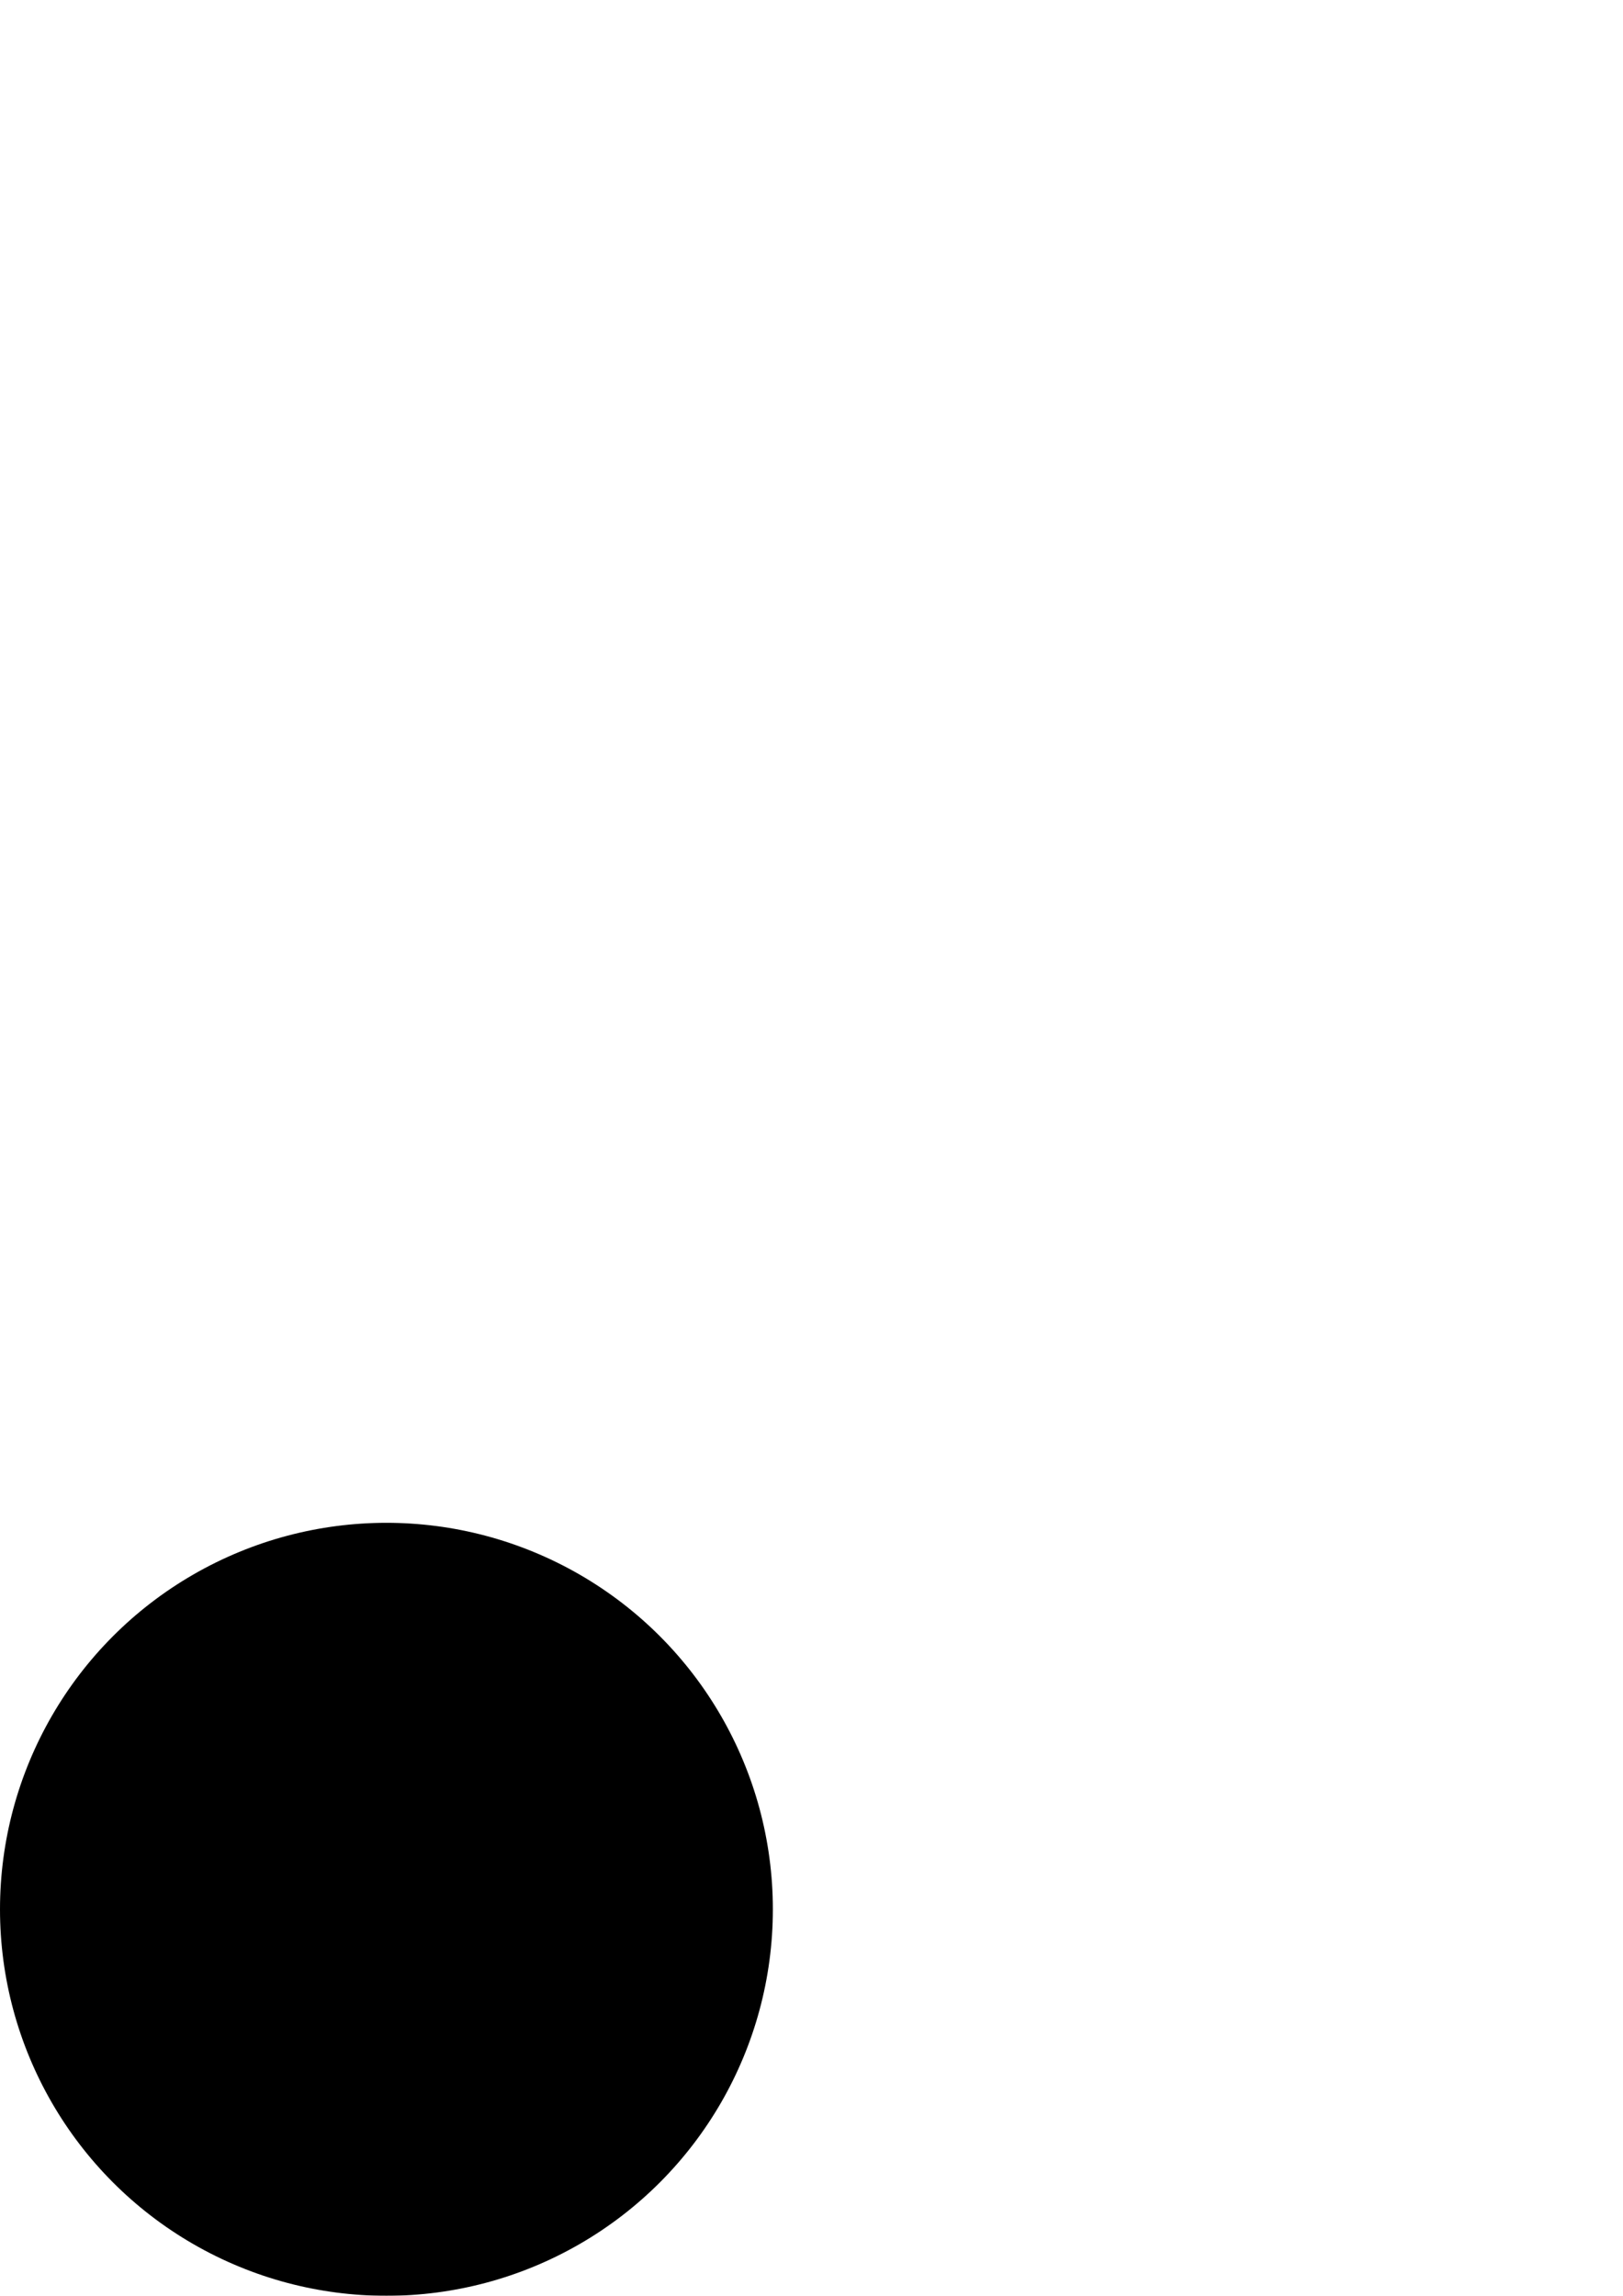 <?xml version="1.0" encoding="UTF-8" standalone="no"?>
<!-- Created with Inkscape (http://www.inkscape.org/) -->

<svg
   xmlns:dc="http://purl.org/dc/elements/1.1/"
   xmlns:cc="http://creativecommons.org/ns#"
   xmlns:rdf="http://www.w3.org/1999/02/22-rdf-syntax-ns#"
   xmlns:svg="http://www.w3.org/2000/svg"
   xmlns="http://www.w3.org/2000/svg"
   xmlns:sodipodi="http://sodipodi.sourceforge.net/DTD/sodipodi-0.dtd"
   xmlns:inkscape="http://www.inkscape.org/namespaces/inkscape"
   width="210mm"
   height="297mm"
   viewBox="0 0 210 297"
   version="1.1"
   id="svg8"
   inkscape:version="0.92.4 (5da689c313, 2019-01-14)"
   sodipodi:docname="dash.svg">
  <defs
     id="defs2">
    <filter
       inkscape:label="Metallized Paint"
       inkscape:menu="Materials"
       inkscape:menu-tooltip="Metallized effect with a soft lighting, slightly translucent at the edges"
       style="color-interpolation-filters:sRGB;"
       id="filter931">
      <feGaussianBlur
         stdDeviation="1"
         result="result1"
         id="feGaussianBlur905" />
      <feComposite
         in="result1"
         in2="result1"
         result="result4"
         operator="in"
         id="feComposite907" />
      <feBlend
         in="result1"
         mode="screen"
         result="result5"
         in2="result4"
         id="feBlend909" />
      <feGaussianBlur
         stdDeviation="8"
         result="result6"
         in="result5"
         id="feGaussianBlur911" />
      <feComposite
         operator="atop"
         in="result6"
         in2="result5"
         result="result8"
         id="feComposite913" />
      <feComposite
         operator="in"
         result="fbSourceGraphic"
         in="result6"
         in2="result8"
         id="feComposite915" />
      <feGaussianBlur
         result="result0"
         in="fbSourceGraphic"
         stdDeviation="2.5"
         id="feGaussianBlur917" />
      <feSpecularLighting
         specularExponent="45"
         specularConstant="1.5"
         surfaceScale="1"
         lighting-color="rgb(255,255,255)"
         result="result1"
         in="result0"
         id="feSpecularLighting921">
        <fePointLight
           z="21000"
           y="-9000"
           x="-6000"
           id="fePointLight919" />
      </feSpecularLighting>
      <feComposite
         operator="in"
         result="result2"
         in="result1"
         in2="fbSourceGraphic"
         id="feComposite923" />
      <feComposite
         k3="1"
         k2="1"
         operator="arithmetic"
         result="result4"
         in="fbSourceGraphic"
         in2="result2"
         id="feComposite925" />
      <feComposite
         operator="in"
         in="result9"
         in2="result4"
         result="result91"
         id="feComposite927" />
      <feBlend
         mode="multiply"
         in2="result91"
         id="feBlend929" />
    </filter>
    <filter
       inkscape:label="Metallized Paint"
       inkscape:menu="Materials"
       inkscape:menu-tooltip="Metallized effect with a soft lighting, slightly translucent at the edges"
       style="color-interpolation-filters:sRGB;"
       id="filter1043">
      <feGaussianBlur
         stdDeviation="1"
         result="result1"
         id="feGaussianBlur1017" />
      <feComposite
         in="result1"
         in2="result1"
         result="result4"
         operator="in"
         id="feComposite1019" />
      <feBlend
         in="result1"
         mode="screen"
         result="result5"
         in2="result4"
         id="feBlend1021" />
      <feGaussianBlur
         stdDeviation="8"
         result="result6"
         in="result5"
         id="feGaussianBlur1023" />
      <feComposite
         operator="atop"
         in="result6"
         in2="result5"
         result="result8"
         id="feComposite1025" />
      <feComposite
         operator="in"
         result="fbSourceGraphic"
         in="result6"
         in2="result8"
         id="feComposite1027" />
      <feGaussianBlur
         result="result0"
         in="fbSourceGraphic"
         stdDeviation="2.5"
         id="feGaussianBlur1029" />
      <feSpecularLighting
         specularExponent="45"
         specularConstant="1.5"
         surfaceScale="1"
         lighting-color="rgb(255,255,255)"
         result="result1"
         in="result0"
         id="feSpecularLighting1033">
        <fePointLight
           z="21000"
           y="-9000"
           x="-6000"
           id="fePointLight1031" />
      </feSpecularLighting>
      <feComposite
         operator="in"
         result="result2"
         in="result1"
         in2="fbSourceGraphic"
         id="feComposite1035" />
      <feComposite
         k3="1"
         k2="1"
         operator="arithmetic"
         result="result4"
         in="fbSourceGraphic"
         in2="result2"
         id="feComposite1037" />
      <feComposite
         operator="in"
         in="result9"
         in2="result4"
         result="result91"
         id="feComposite1039" />
      <feBlend
         mode="multiply"
         in2="result91"
         id="feBlend1041" />
    </filter>
    <filter
       inkscape:label="Metallized Paint"
       inkscape:menu="Materials"
       inkscape:menu-tooltip="Metallized effect with a soft lighting, slightly translucent at the edges"
       style="color-interpolation-filters:sRGB;"
       id="filter1071">
      <feGaussianBlur
         stdDeviation="1"
         result="result1"
         id="feGaussianBlur1045" />
      <feComposite
         in="result1"
         in2="result1"
         result="result4"
         operator="in"
         id="feComposite1047" />
      <feBlend
         in="result1"
         mode="screen"
         result="result5"
         in2="result4"
         id="feBlend1049" />
      <feGaussianBlur
         stdDeviation="8"
         result="result6"
         in="result5"
         id="feGaussianBlur1051" />
      <feComposite
         operator="atop"
         in="result6"
         in2="result5"
         result="result8"
         id="feComposite1053" />
      <feComposite
         operator="in"
         result="fbSourceGraphic"
         in="result6"
         in2="result8"
         id="feComposite1055" />
      <feGaussianBlur
         result="result0"
         in="fbSourceGraphic"
         stdDeviation="2.5"
         id="feGaussianBlur1057" />
      <feSpecularLighting
         specularExponent="45"
         specularConstant="1.5"
         surfaceScale="1"
         lighting-color="rgb(255,255,255)"
         result="result1"
         in="result0"
         id="feSpecularLighting1061">
        <fePointLight
           z="21000"
           y="-9000"
           x="-6000"
           id="fePointLight1059" />
      </feSpecularLighting>
      <feComposite
         operator="in"
         result="result2"
         in="result1"
         in2="fbSourceGraphic"
         id="feComposite1063" />
      <feComposite
         k3="1"
         k2="1"
         operator="arithmetic"
         result="result4"
         in="fbSourceGraphic"
         in2="result2"
         id="feComposite1065" />
      <feComposite
         operator="in"
         in="result9"
         in2="result4"
         result="result91"
         id="feComposite1067" />
      <feBlend
         mode="multiply"
         in2="result91"
         id="feBlend1069" />
    </filter>
    <filter
       inkscape:label="Metallized Paint"
       inkscape:menu="Materials"
       inkscape:menu-tooltip="Metallized effect with a soft lighting, slightly translucent at the edges"
       style="color-interpolation-filters:sRGB;"
       id="filter1099">
      <feGaussianBlur
         stdDeviation="1"
         result="result1"
         id="feGaussianBlur1073" />
      <feComposite
         in="result1"
         in2="result1"
         result="result4"
         operator="in"
         id="feComposite1075" />
      <feBlend
         in="result1"
         mode="screen"
         result="result5"
         in2="result4"
         id="feBlend1077" />
      <feGaussianBlur
         stdDeviation="8"
         result="result6"
         in="result5"
         id="feGaussianBlur1079" />
      <feComposite
         operator="atop"
         in="result6"
         in2="result5"
         result="result8"
         id="feComposite1081" />
      <feComposite
         operator="in"
         result="fbSourceGraphic"
         in="result6"
         in2="result8"
         id="feComposite1083" />
      <feGaussianBlur
         result="result0"
         in="fbSourceGraphic"
         stdDeviation="2.5"
         id="feGaussianBlur1085" />
      <feSpecularLighting
         specularExponent="45"
         specularConstant="1.5"
         surfaceScale="1"
         lighting-color="rgb(255,255,255)"
         result="result1"
         in="result0"
         id="feSpecularLighting1089">
        <fePointLight
           z="21000"
           y="-9000"
           x="-6000"
           id="fePointLight1087" />
      </feSpecularLighting>
      <feComposite
         operator="in"
         result="result2"
         in="result1"
         in2="fbSourceGraphic"
         id="feComposite1091" />
      <feComposite
         k3="1"
         k2="1"
         operator="arithmetic"
         result="result4"
         in="fbSourceGraphic"
         in2="result2"
         id="feComposite1093" />
      <feComposite
         operator="in"
         in="result9"
         in2="result4"
         result="result91"
         id="feComposite1095" />
      <feBlend
         mode="multiply"
         in2="result91"
         id="feBlend1097" />
    </filter>
    <filter
       inkscape:label="Metallized Paint"
       inkscape:menu="Materials"
       inkscape:menu-tooltip="Metallized effect with a soft lighting, slightly translucent at the edges"
       style="color-interpolation-filters:sRGB"
       id="filter1099-4">
      <feGaussianBlur
         stdDeviation="1"
         result="result1"
         id="feGaussianBlur1073-1" />
      <feComposite
         in="result1"
         in2="result1"
         result="result4"
         operator="in"
         id="feComposite1075-4" />
      <feBlend
         in="result1"
         mode="screen"
         result="result5"
         in2="result4"
         id="feBlend1077-1" />
      <feGaussianBlur
         stdDeviation="8"
         result="result6"
         in="result5"
         id="feGaussianBlur1079-5" />
      <feComposite
         operator="atop"
         in="result6"
         in2="result5"
         result="result8"
         id="feComposite1081-3" />
      <feComposite
         operator="in"
         result="fbSourceGraphic"
         in="result6"
         in2="result8"
         id="feComposite1083-4" />
      <feGaussianBlur
         result="result0"
         in="fbSourceGraphic"
         stdDeviation="2.5"
         id="feGaussianBlur1085-2" />
      <feSpecularLighting
         specularExponent="45"
         specularConstant="1.5"
         surfaceScale="1"
         lighting-color="#ffffff"
         result="result1"
         in="result0"
         id="feSpecularLighting1089-9">
        <fePointLight
           z="21000"
           y="-9000"
           x="-6000"
           id="fePointLight1087-5" />
      </feSpecularLighting>
      <feComposite
         operator="in"
         result="result2"
         in="result1"
         in2="fbSourceGraphic"
         id="feComposite1091-0" />
      <feComposite
         k4="0"
         k1="0"
         k3="1"
         k2="1"
         operator="arithmetic"
         result="result4"
         in="fbSourceGraphic"
         in2="result2"
         id="feComposite1093-7" />
      <feComposite
         operator="in"
         in2="result4"
         result="result91"
         id="feComposite1095-2" />
      <feBlend
         mode="multiply"
         in2="result91"
         id="feBlend1097-4" />
    </filter>
    <filter
       inkscape:label="Metallized Paint"
       inkscape:menu="Materials"
       inkscape:menu-tooltip="Metallized effect with a soft lighting, slightly translucent at the edges"
       style="color-interpolation-filters:sRGB;"
       id="filter1184">
      <feGaussianBlur
         stdDeviation="1"
         result="result1"
         id="feGaussianBlur1158" />
      <feComposite
         in="result1"
         in2="result1"
         result="result4"
         operator="in"
         id="feComposite1160" />
      <feBlend
         in="result1"
         mode="screen"
         result="result5"
         in2="result4"
         id="feBlend1162" />
      <feGaussianBlur
         stdDeviation="8"
         result="result6"
         in="result5"
         id="feGaussianBlur1164" />
      <feComposite
         operator="atop"
         in="result6"
         in2="result5"
         result="result8"
         id="feComposite1166" />
      <feComposite
         operator="in"
         result="fbSourceGraphic"
         in="result6"
         in2="result8"
         id="feComposite1168" />
      <feGaussianBlur
         result="result0"
         in="fbSourceGraphic"
         stdDeviation="2.5"
         id="feGaussianBlur1170" />
      <feSpecularLighting
         specularExponent="45"
         specularConstant="1.5"
         surfaceScale="1"
         lighting-color="rgb(255,255,255)"
         result="result1"
         in="result0"
         id="feSpecularLighting1174">
        <fePointLight
           z="21000"
           y="-9000"
           x="-6000"
           id="fePointLight1172" />
      </feSpecularLighting>
      <feComposite
         operator="in"
         result="result2"
         in="result1"
         in2="fbSourceGraphic"
         id="feComposite1176" />
      <feComposite
         k3="1"
         k2="1"
         operator="arithmetic"
         result="result4"
         in="fbSourceGraphic"
         in2="result2"
         id="feComposite1178" />
      <feComposite
         operator="in"
         in="result9"
         in2="result4"
         result="result91"
         id="feComposite1180" />
      <feBlend
         mode="multiply"
         in2="result91"
         id="feBlend1182" />
    </filter>
    <filter
       inkscape:label="Metallized Paint"
       inkscape:menu="Materials"
       inkscape:menu-tooltip="Metallized effect with a soft lighting, slightly translucent at the edges"
       style="color-interpolation-filters:sRGB;"
       id="filter930">
      <feGaussianBlur
         stdDeviation="1"
         result="result1"
         id="feGaussianBlur903" />
      <feComposite
         in="result1"
         in2="result1"
         result="result4"
         operator="in"
         id="feComposite905" />
      <feBlend
         in="result1"
         mode="screen"
         result="result5"
         in2="result4"
         id="feBlend907" />
      <feGaussianBlur
         stdDeviation="8"
         result="result6"
         in="result5"
         id="feGaussianBlur909" />
      <feComposite
         operator="atop"
         in="result6"
         in2="result5"
         result="result8"
         id="feComposite911" />
      <feComposite
         operator="in"
         result="fbSourceGraphic"
         in="result6"
         in2="result8"
         id="feComposite914" />
      <feGaussianBlur
         result="result0"
         in="fbSourceGraphic"
         stdDeviation="2.5"
         id="feGaussianBlur916" />
      <feSpecularLighting
         specularExponent="45"
         specularConstant="1.5"
         surfaceScale="1"
         lighting-color="rgb(255,255,255)"
         result="result1"
         in="result0"
         id="feSpecularLighting920">
        <fePointLight
           z="21000"
           y="-9000"
           x="-6000"
           id="fePointLight918" />
      </feSpecularLighting>
      <feComposite
         operator="in"
         result="result2"
         in="result1"
         in2="fbSourceGraphic"
         id="feComposite922" />
      <feComposite
         k3="1"
         k2="1"
         operator="arithmetic"
         result="result4"
         in="fbSourceGraphic"
         in2="result2"
         id="feComposite924" />
      <feComposite
         operator="in"
         in="result9"
         in2="result4"
         result="result91"
         id="feComposite926" />
      <feBlend
         mode="multiply"
         in2="result91"
         id="feBlend928" />
    </filter>
  </defs>
  <sodipodi:namedview
     id="base"
     pagecolor="#ffffff"
     bordercolor="#666666"
     borderopacity="1.0"
     inkscape:pageopacity="0.0"
     inkscape:pageshadow="2"
     inkscape:zoom="0.35"
     inkscape:cx="-245.71429"
     inkscape:cy="180.41782"
     inkscape:document-units="mm"
     inkscape:current-layer="layer1"
     showgrid="false"
     inkscape:window-width="1280"
     inkscape:window-height="658"
     inkscape:window-x="-8"
     inkscape:window-y="-8"
     inkscape:window-maximized="1" />
  <g
     inkscape:label="Ebene 1"
     inkscape:groupmode="layer"
     id="layer1">
    <circle
       style="fill:#000000;fill-opacity:1;stroke:none;stroke-width:0.242;stroke-miterlimit:4;stroke-dasharray:none;stroke-opacity:1;filter:url(#filter1043)"
       id="path815"
       cx="50"
       cy="247"
       r="50"
       inkscape:export-xdpi="13.546666"
       inkscape:export-ydpi="13.546666" />
    <path
       sodipodi:type="star"
       style="fill:#800000;fill-opacity:1;stroke:none;stroke-width:0.265;stroke-miterlimit:4;stroke-dasharray:none;stroke-opacity:1;filter:url(#filter930)"
       id="path901"
       sodipodi:sides="5"
       sodipodi:cx="50.648808"
       sodipodi:cy="241.05952"
       sodipodi:r1="35.857971"
       sodipodi:r2="59.763287"
       sodipodi:arg1="0.037956445"
       sodipodi:arg2="0.66627498"
       inkscape:flatsided="false"
       inkscape:rounded="3.5"
       inkscape:randomized="0"
       d="M 86.481,242.42 C 81.529,372.816 178.281,175.415 97.63,277.997 16.98,380.579 185.972,239.973 60.427,275.558 -65.117,311.144 152.521,342.16 30.037,297.156 -92.447,252.152 93.499,369.424 20.86,261.02 -51.779,152.617 -14.023,369.188 -9.071,238.792 -4.12,108.396 -58.191,321.479 22.46,218.897 103.111,116.315 -91.193,219.147 34.351,183.561 159.895,147.976 -59.468,162.398 63.016,207.402 185.5,252.406 27.658,99.388 100.297,207.792 172.935,316.195 91.433,112.024 86.481,242.42 Z"
       inkscape:transform-center-x="1.0730212"
       inkscape:transform-center-y="-6.8544139"
       transform="matrix(-0.021,-0.523,0.512,-0.021,-72.431,280.206)" />
  </g>
</svg>
